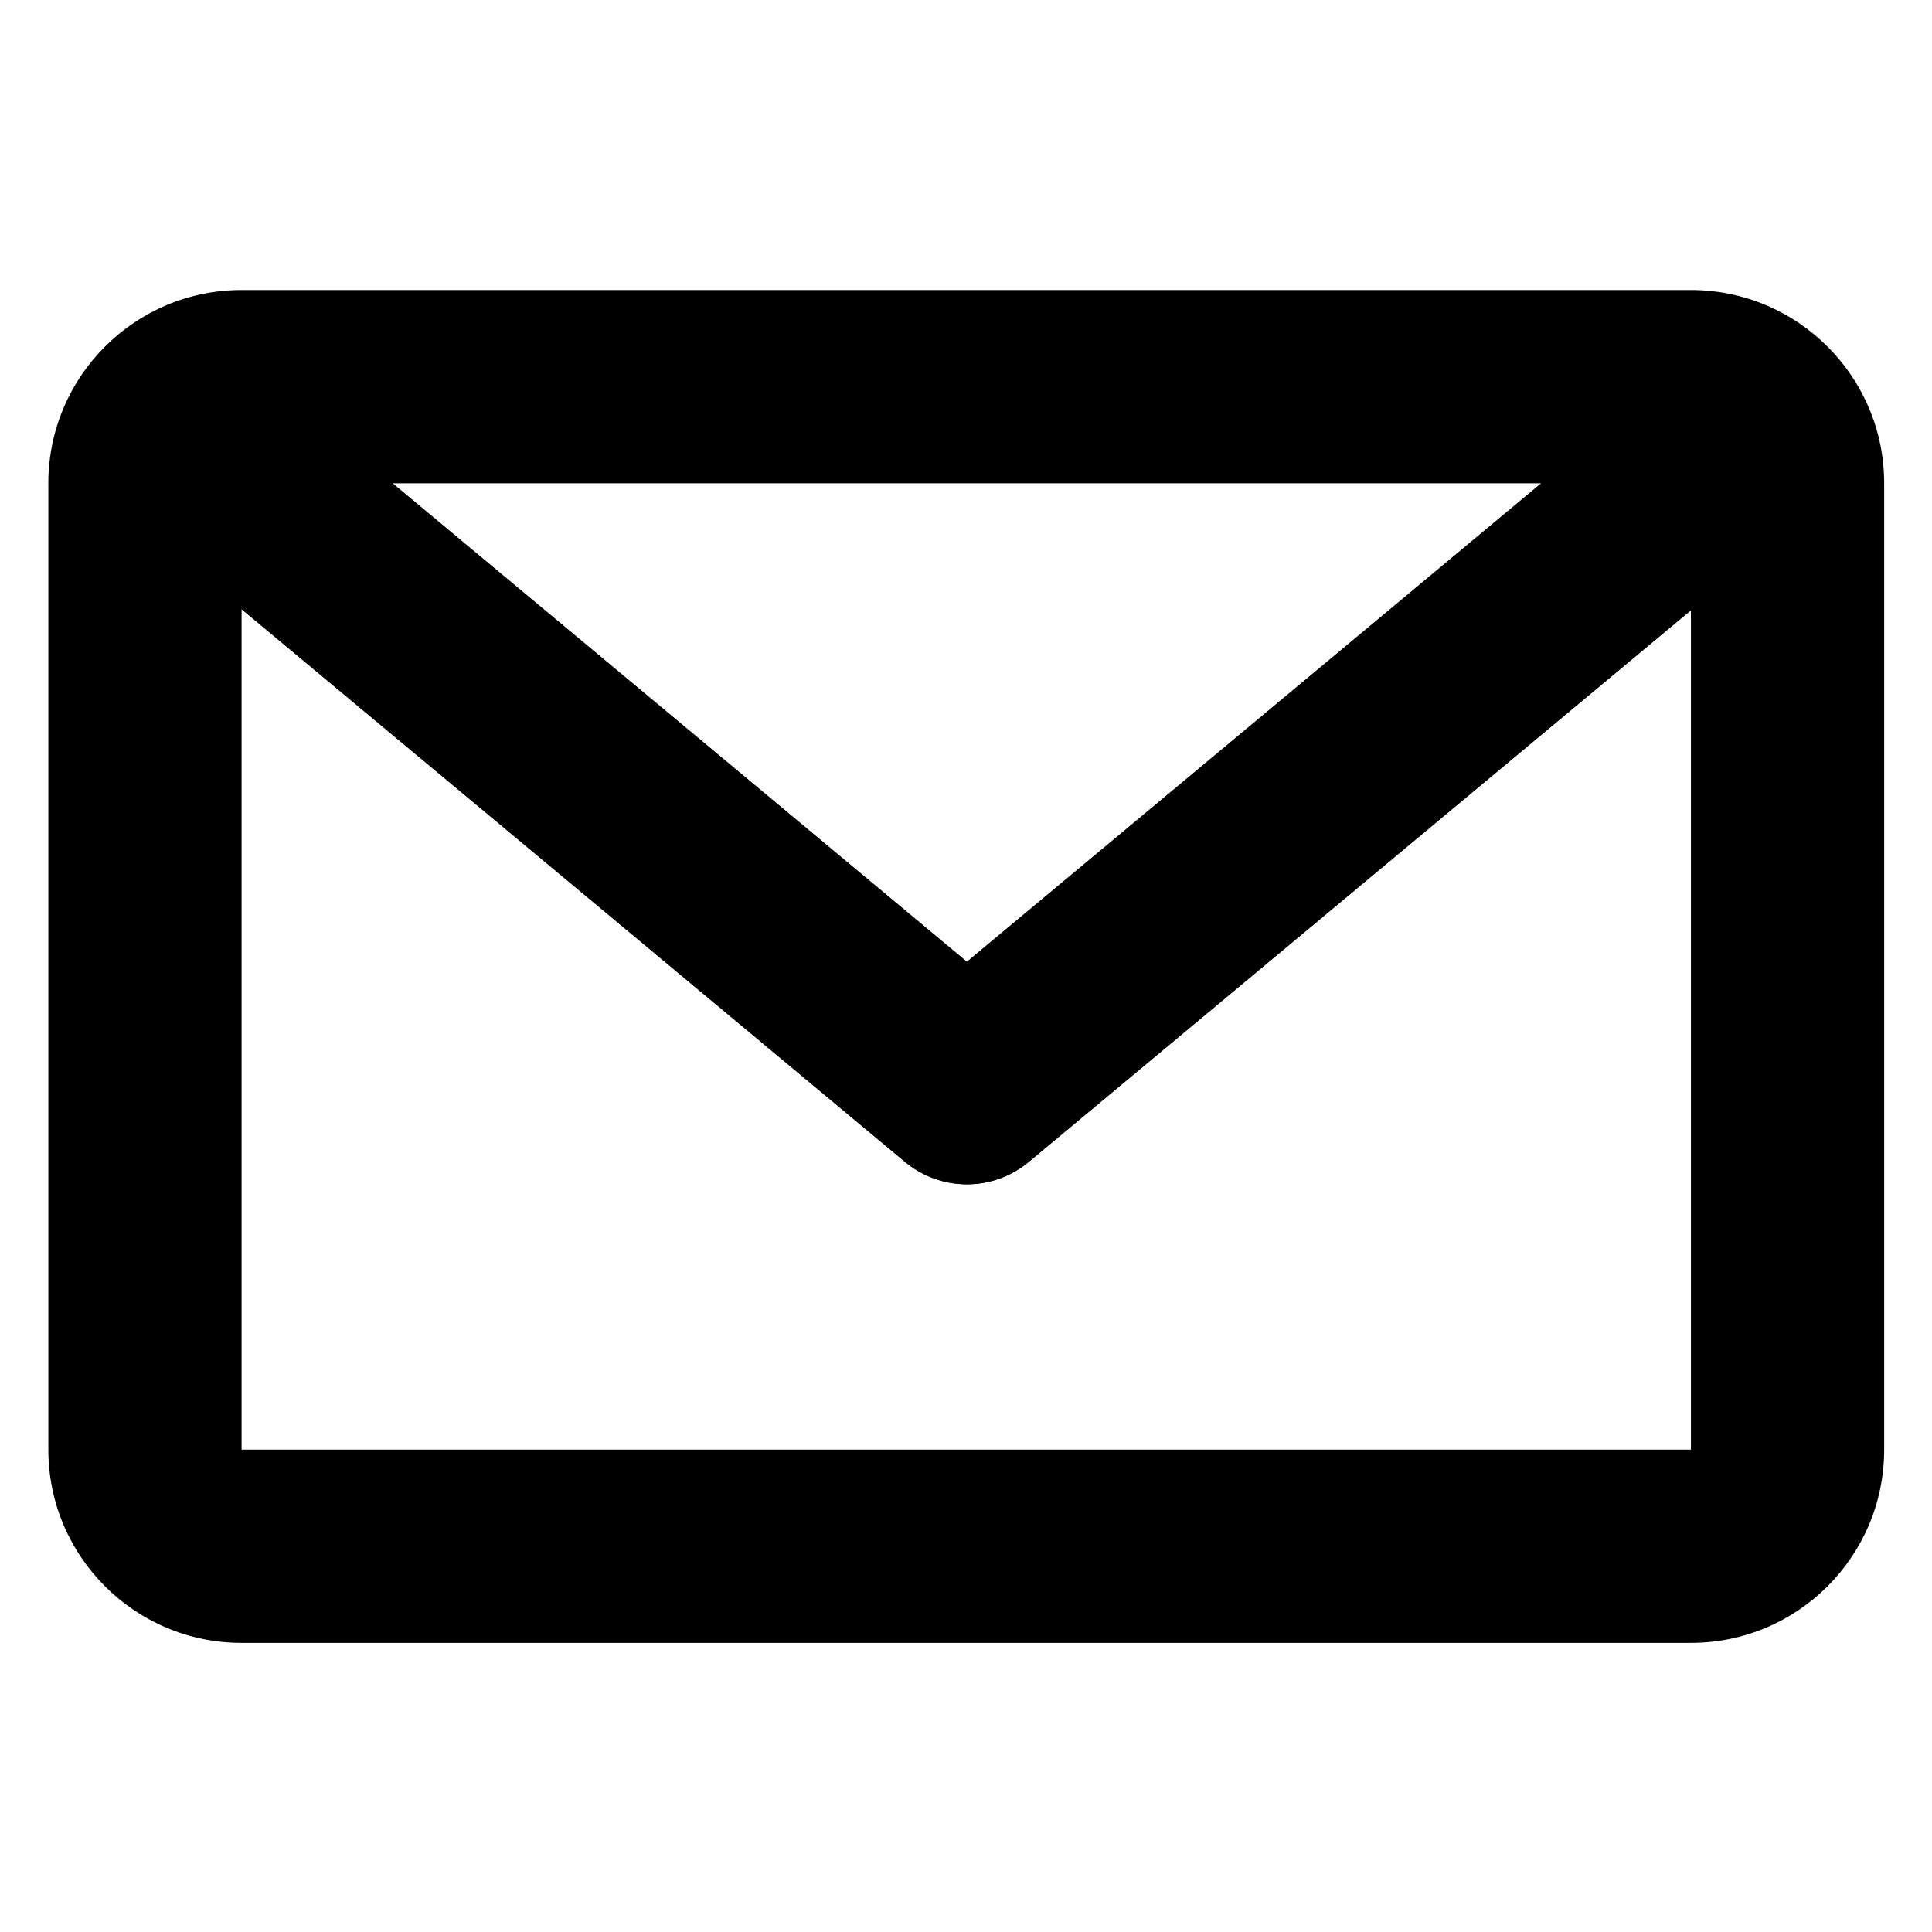 <?xml version="1.0" encoding="UTF-8" standalone="no"?>
<!DOCTYPE svg PUBLIC "-//W3C//DTD SVG 1.1//EN" "http://www.w3.org/Graphics/SVG/1.1/DTD/svg11.dtd">
<svg width="100%" height="100%" viewBox="0 0 200 200" version="1.1" xmlns="http://www.w3.org/2000/svg" xmlns:xlink="http://www.w3.org/1999/xlink" xml:space="preserve" xmlns:serif="http://www.serif.com/" style="fill-rule:evenodd;clip-rule:evenodd;stroke-linecap:round;stroke-linejoin:round;stroke-miterlimit:1.5;">
    <g id="Artboard1" transform="matrix(0.764,0,0,0.723,-20.588,-38.59)">
        <rect x="26.958" y="53.402" width="261.874" height="276.765" style="fill:none;"/>
        <g transform="matrix(0.942,0,0,0.872,-22.305,20.933)">
            <path d="M323.303,116.56C323.303,99.034 310.859,84.827 295.507,84.827L87.035,84.827C71.683,84.827 59.238,99.034 59.238,116.56L59.238,275.225C59.238,292.75 71.683,306.958 87.035,306.958L295.507,306.958C310.859,306.958 323.303,292.75 323.303,275.225L323.303,116.56ZM295.507,116.56L87.035,116.56L87.035,275.225L295.507,275.225L295.507,116.56Z"/>
        </g>
        <g transform="matrix(0.655,0,0,0.692,26.958,53.402)">
            <path d="M50,100L200,225L350,100" style="fill:none;stroke:black;stroke-width:40px;"/>
        </g>
        <g transform="matrix(0.655,0,0,0.692,26.958,53.402)">
            <path d="M50,100L200,225L350,100" style="fill:none;stroke:black;stroke-width:40px;"/>
        </g>
    </g>
</svg>
